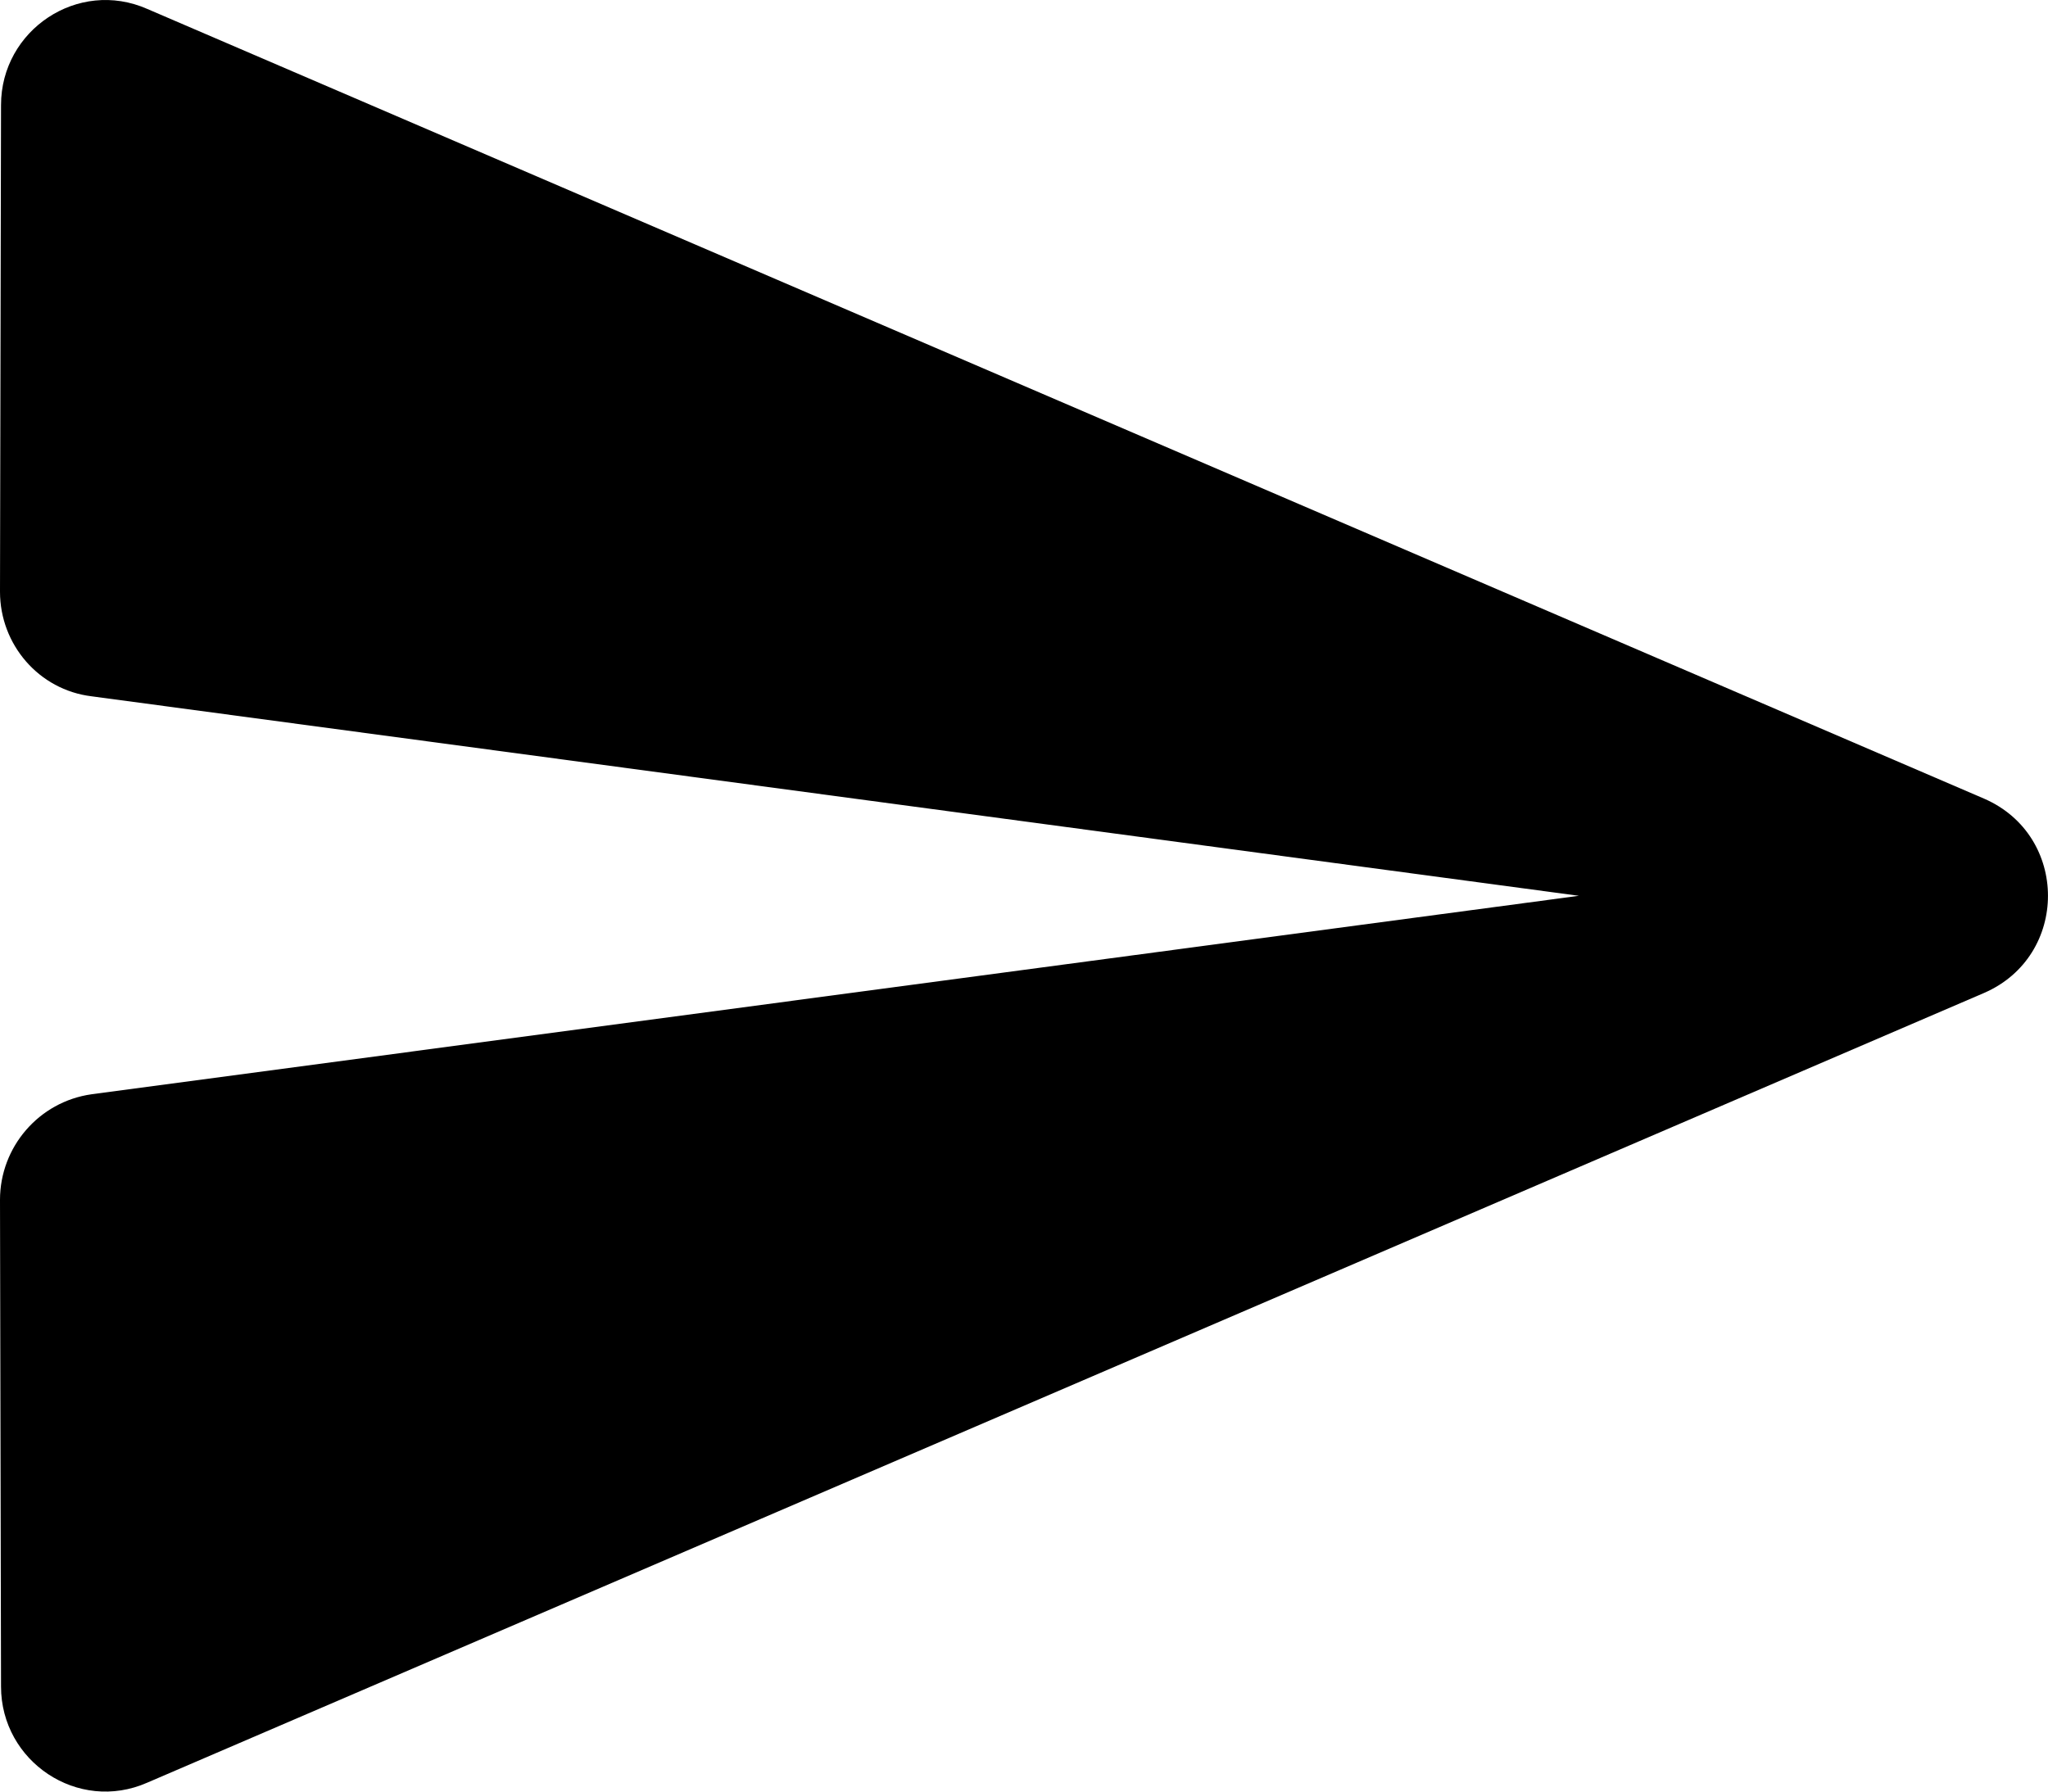 <svg width="16" height="14" viewBox="0 0 16 14" fill="none" xmlns="http://www.w3.org/2000/svg">
<path d="M1.151 13.93L15.501 7.759C16.166 7.47 16.166 6.53 15.501 6.241L1.151 0.07C0.609 -0.169 0.008 0.235 0.008 0.821L0 4.624C0 5.037 0.304 5.391 0.715 5.441L12.335 7L0.715 8.551C0.304 8.609 0 8.963 0 9.376L0.008 13.179C0.008 13.765 0.609 14.169 1.151 13.93Z" fill="black"/>
</svg>
